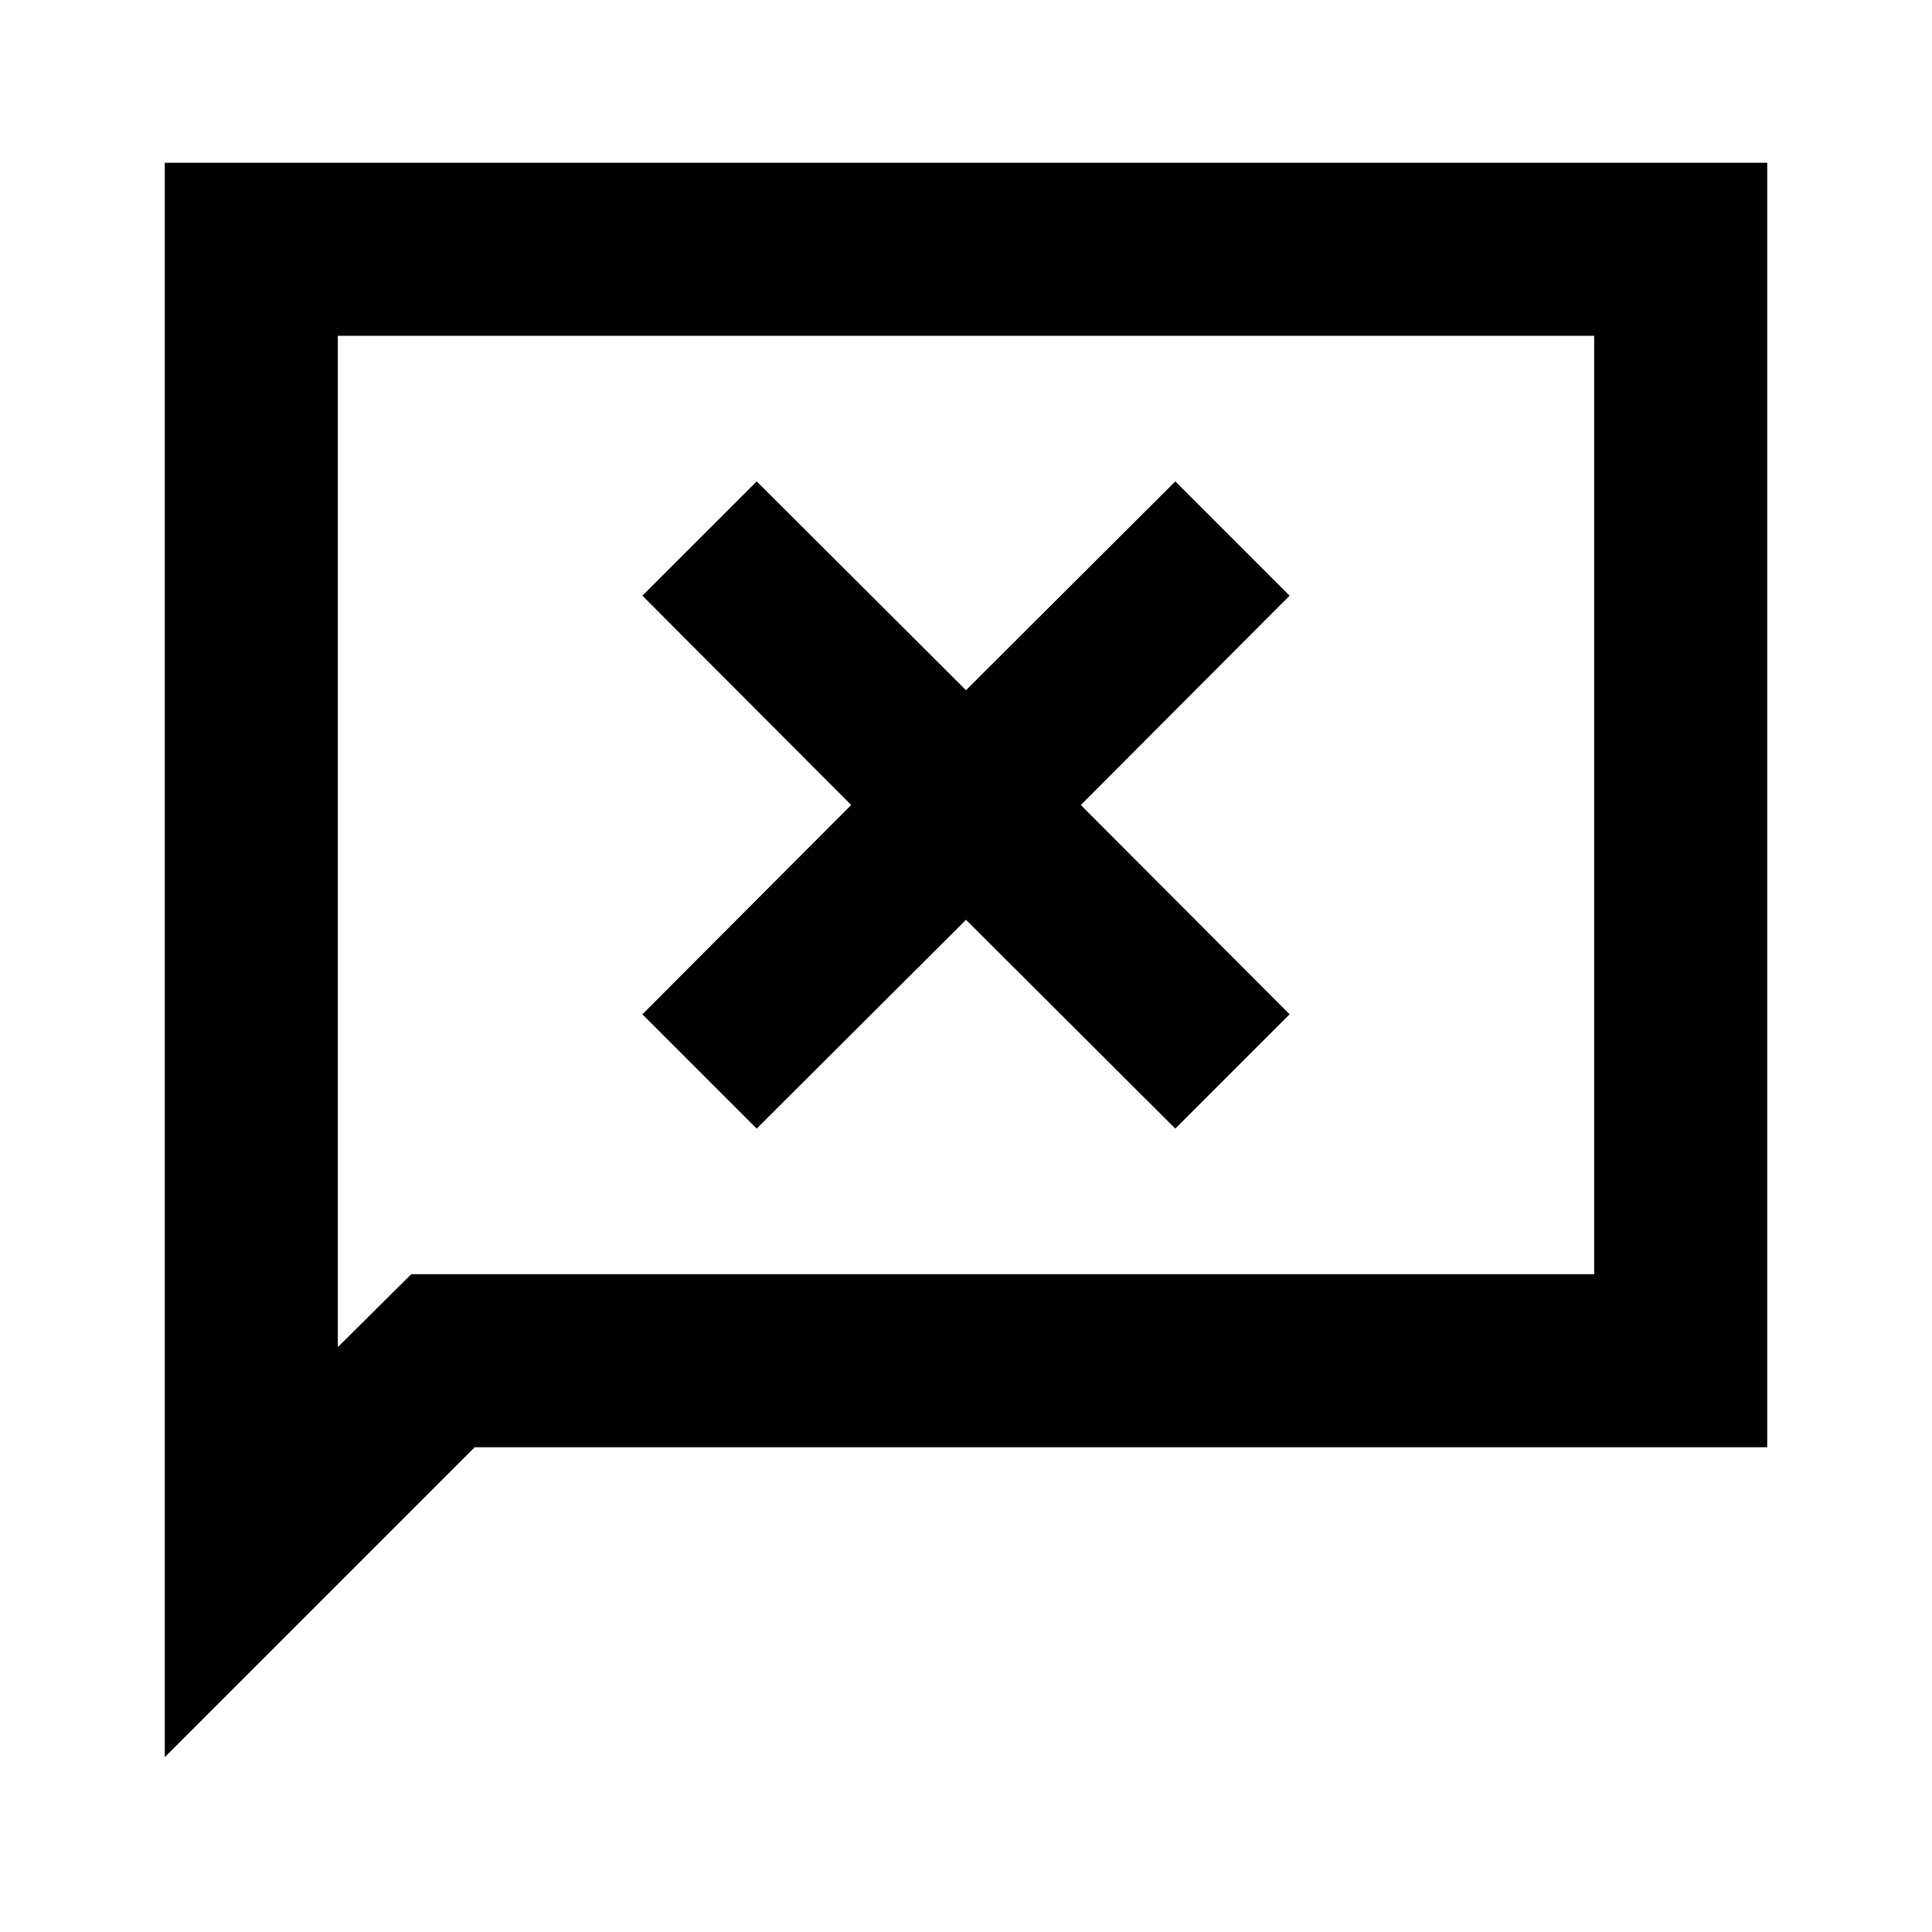 <svg xmlns="http://www.w3.org/2000/svg" height="24" viewBox="0 -960 960 960" width="24"><path d="m376-399.2 104-103.76L584-399.2l56.8-56.8-103.76-104L640.8-664 584-720.8 480-617.04 376-720.8 319.2-664l103.76 104L319.2-456l56.8 56.8ZM81.87-86.87v-792.26h796.26v638.26H235.87l-154 154Zm122.5-240h587.76v-466.26H167.87v502.5l36.5-36.24Zm-36.5 0v-466.26 466.26Z"/></svg>
